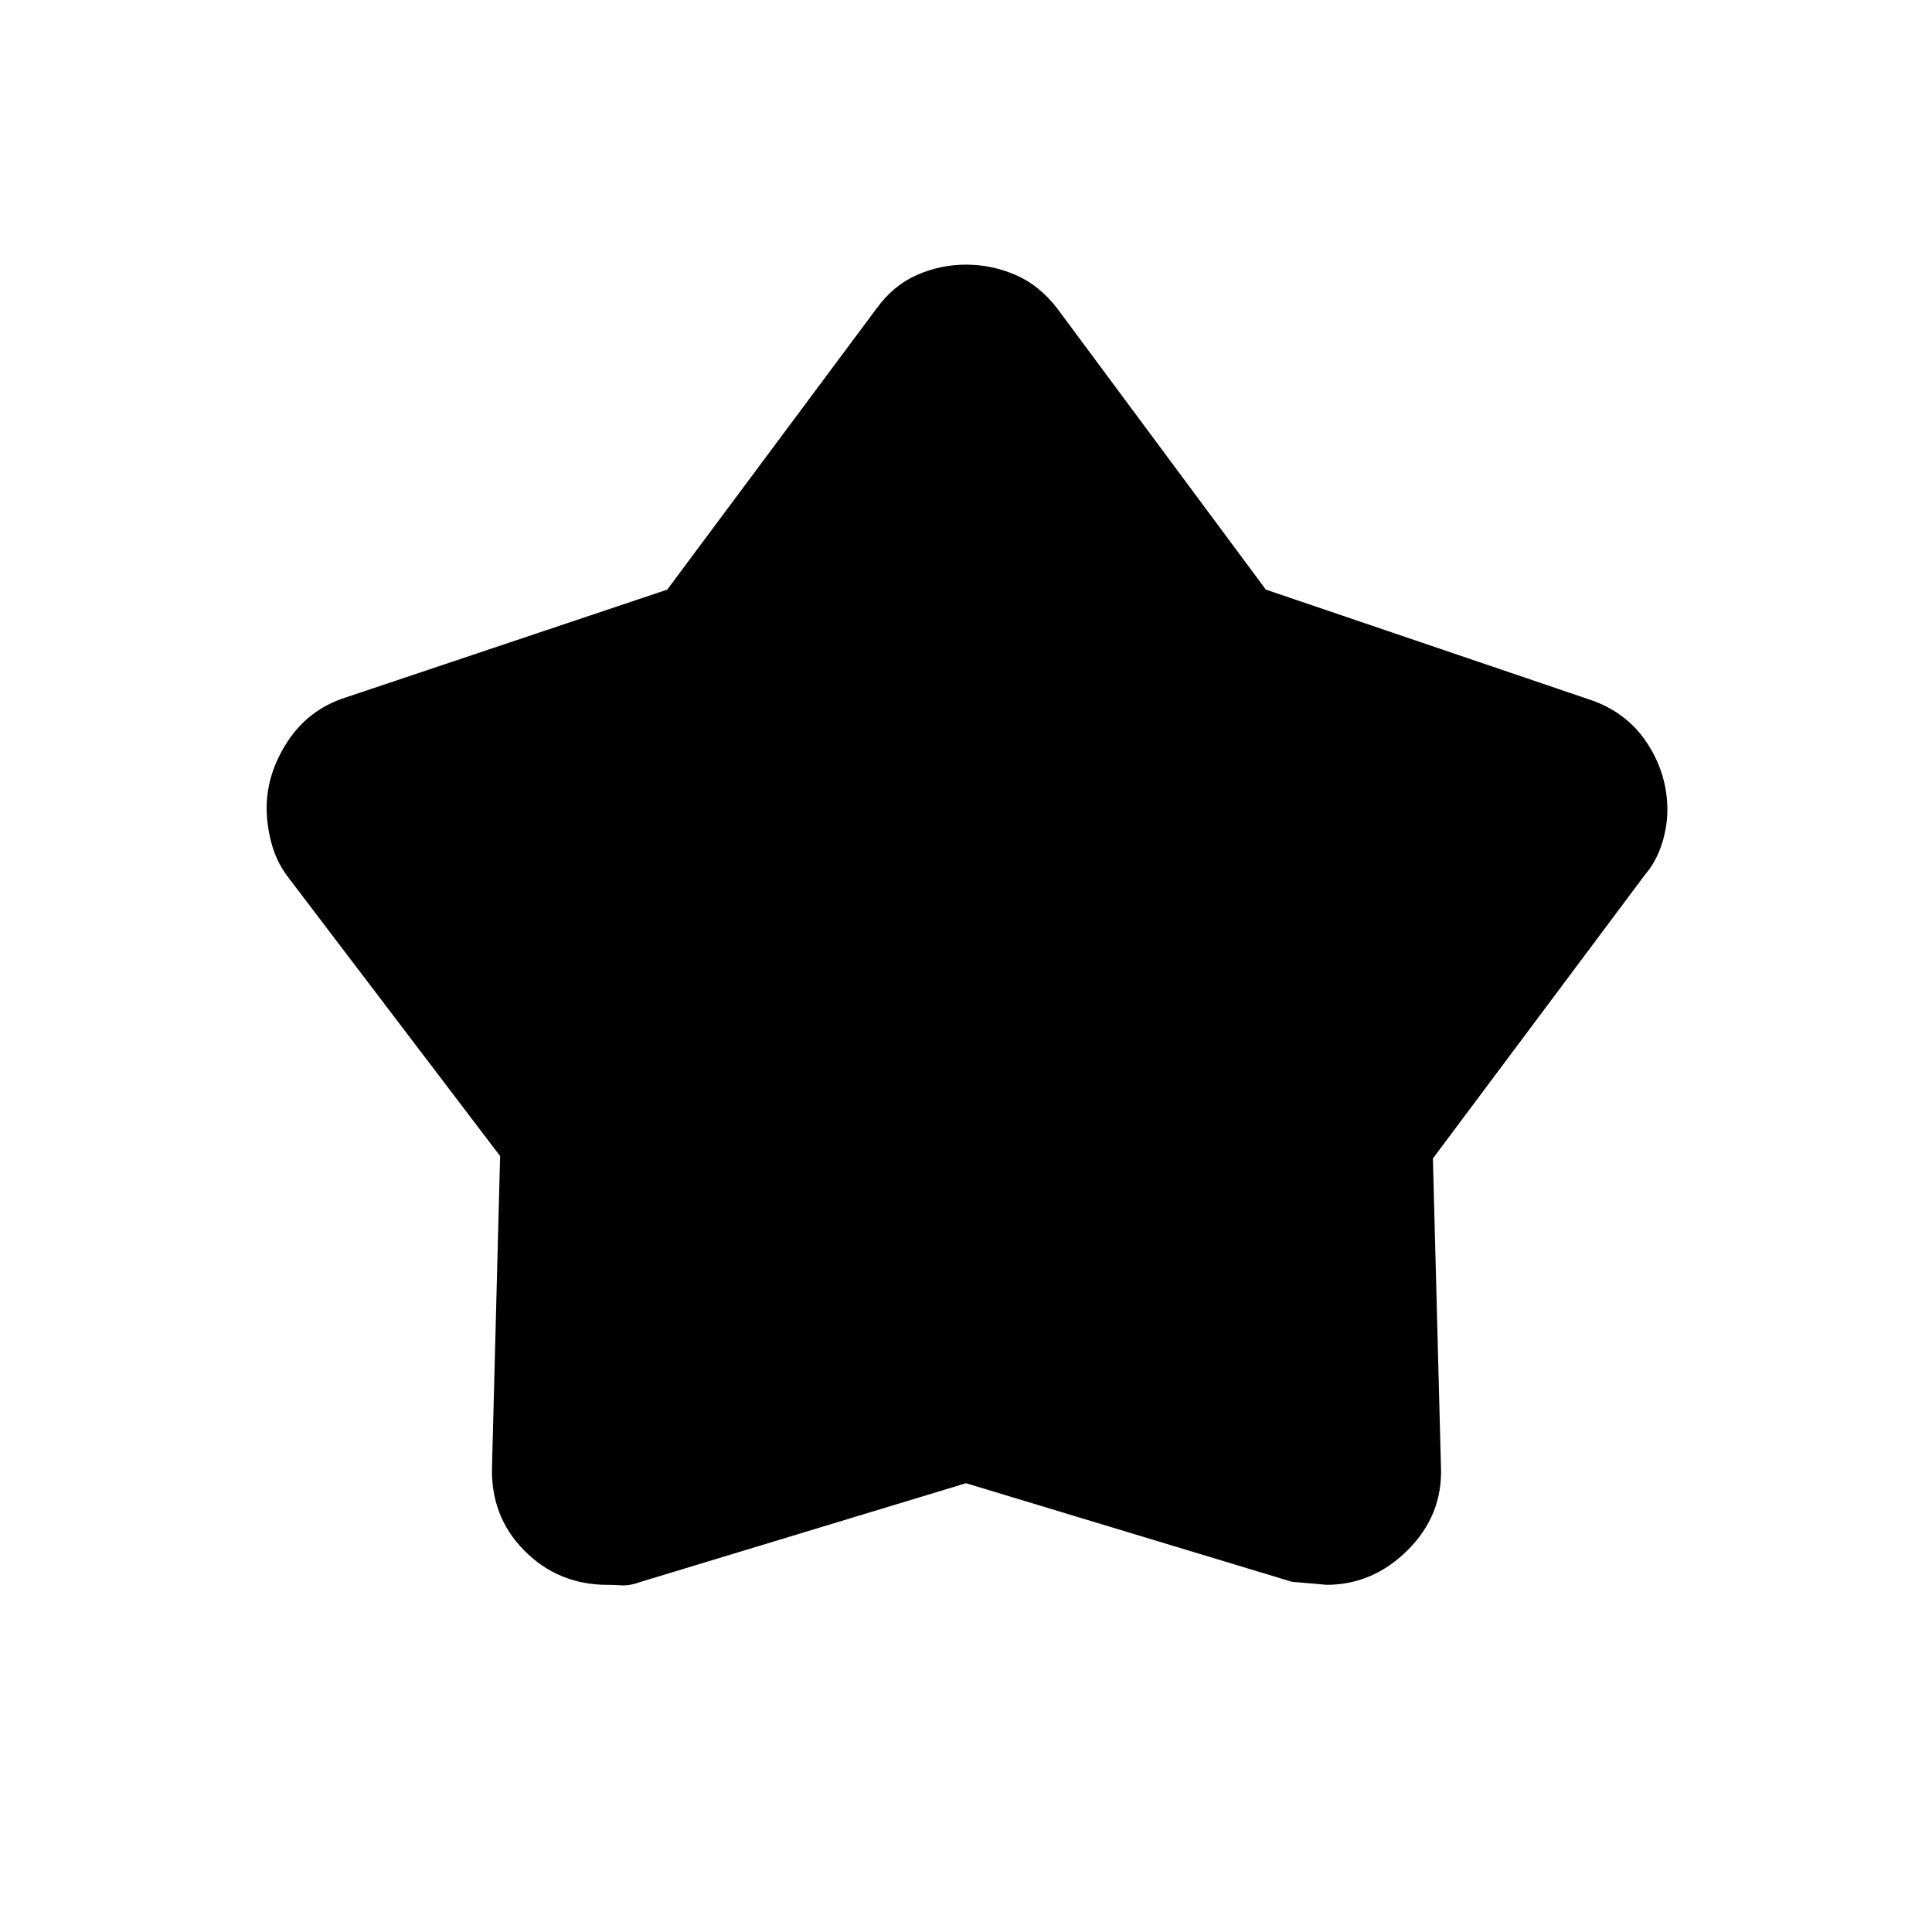 <svg xmlns="http://www.w3.org/2000/svg" height="48" viewBox="0 -960 960 960" width="48"><path d="m331.54-667.02 103.98-139.65q8.37-11.54 20.04-16.68 11.67-5.15 24.5-5.15t24.72 5.19q11.89 5.18 20.72 16.81l103.49 139.47 160.3 54.45q18.71 6.08 28.96 21.52t10.25 33.52q0 8.54-2.85 17.24t-8.35 15.06L712-384.36l4 153.1q1 23.9-16.35 41.33-17.36 17.43-40.68 17.43 1.03 0-16.97-1.5l-162-49-161.4 48.94q-5.6 2.06-9.79 1.81-4.18-.25-6.96-.25-24.5 0-41.43-17.14Q243.5-206.78 244.5-232l4-153.56L142.5-525q-5.3-7.29-7.65-16.19-2.35-8.91-2.35-17.31 0-17.2 10.5-33.19 10.51-15.98 29-21.81l159.54-53.52Z"/></svg>